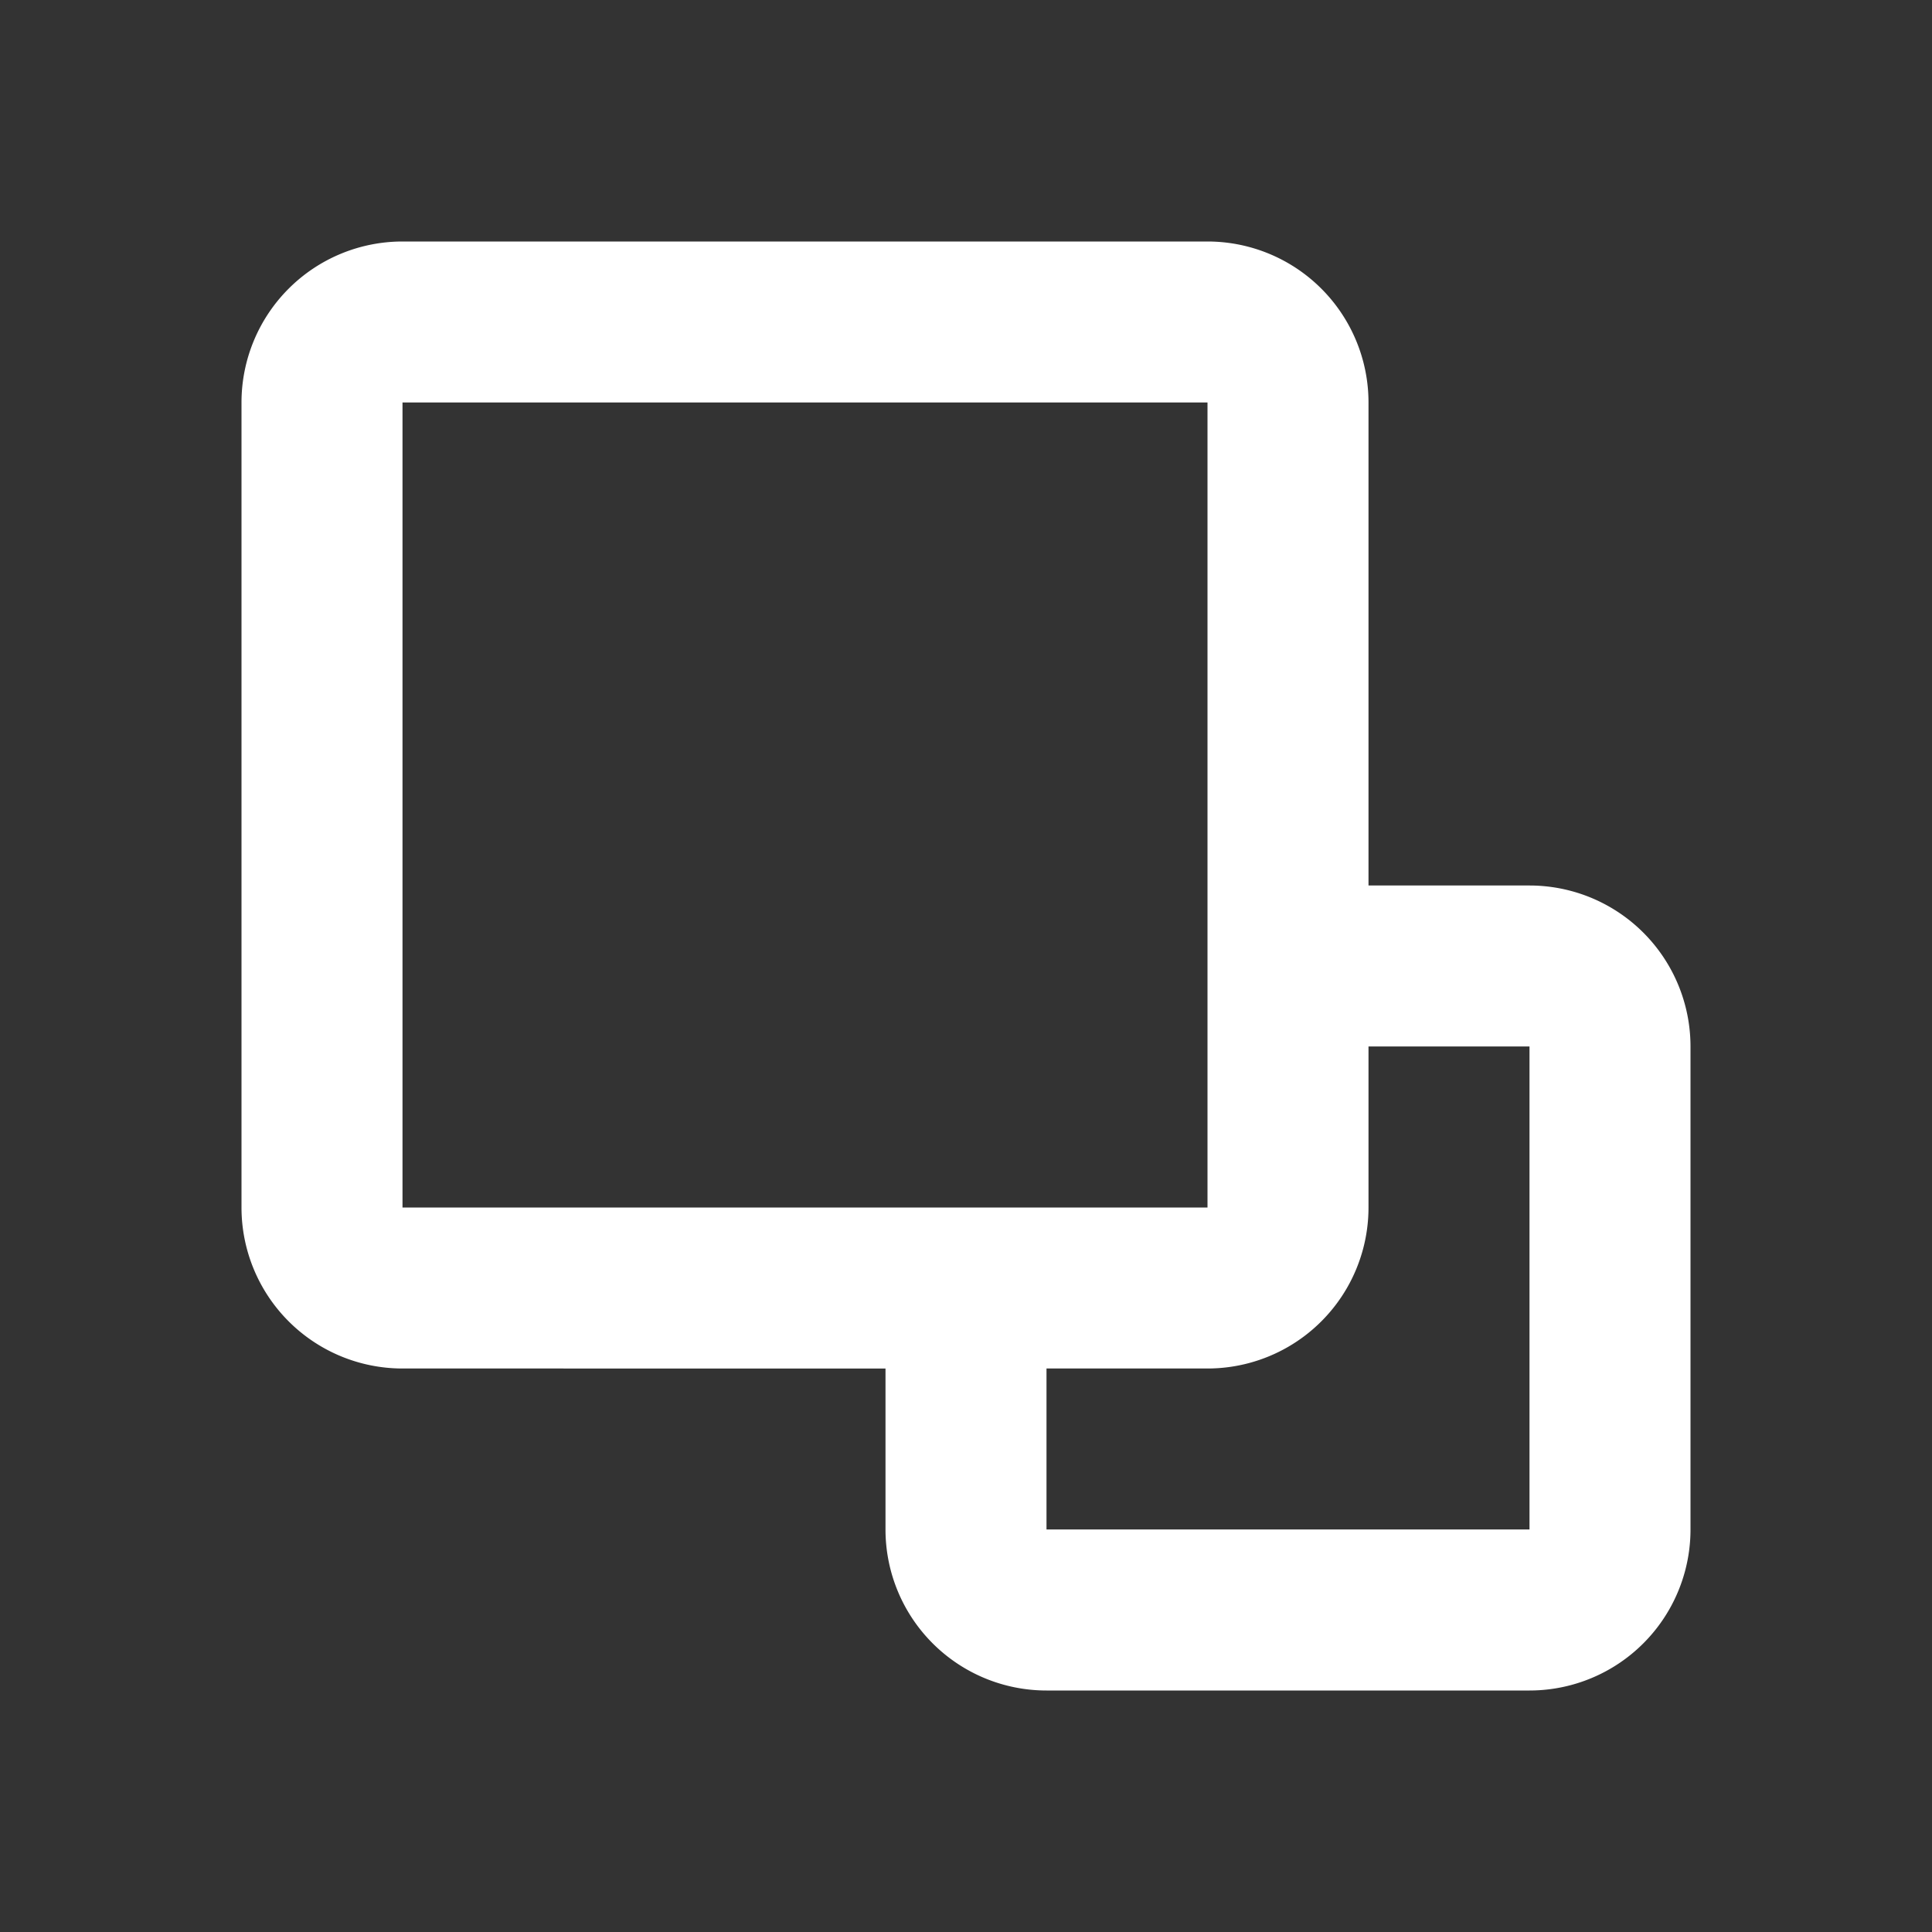 <?xml version="1.0" encoding="utf-8"?>
<svg fill="#FFFFFF" viewBox="0 0 24 24" xmlns="http://www.w3.org/2000/svg">
<rect x="0" y="0" width="24" height="24" fill="#333333" stroke="none"/>
<path _ngcontent-ng-c1909134112="" clip-rule="evenodd" d="M3 5a2 2 0 0 1 2-2h10a2 2 0 0 1 2 2v6h2a2 2 0 0 1 2 2v6a2 2 0 0 1-2 2h-6a2 2 0 0 1-2-2v-2H5a2 2 0 0 1-2-2V5Zm10 12v2h6v-6h-2v2a2 2 0 0 1-2 2h-2Zm2-12H5v10h10V5Z" fill-rule="evenodd" style="color: inherit"/>
</svg>